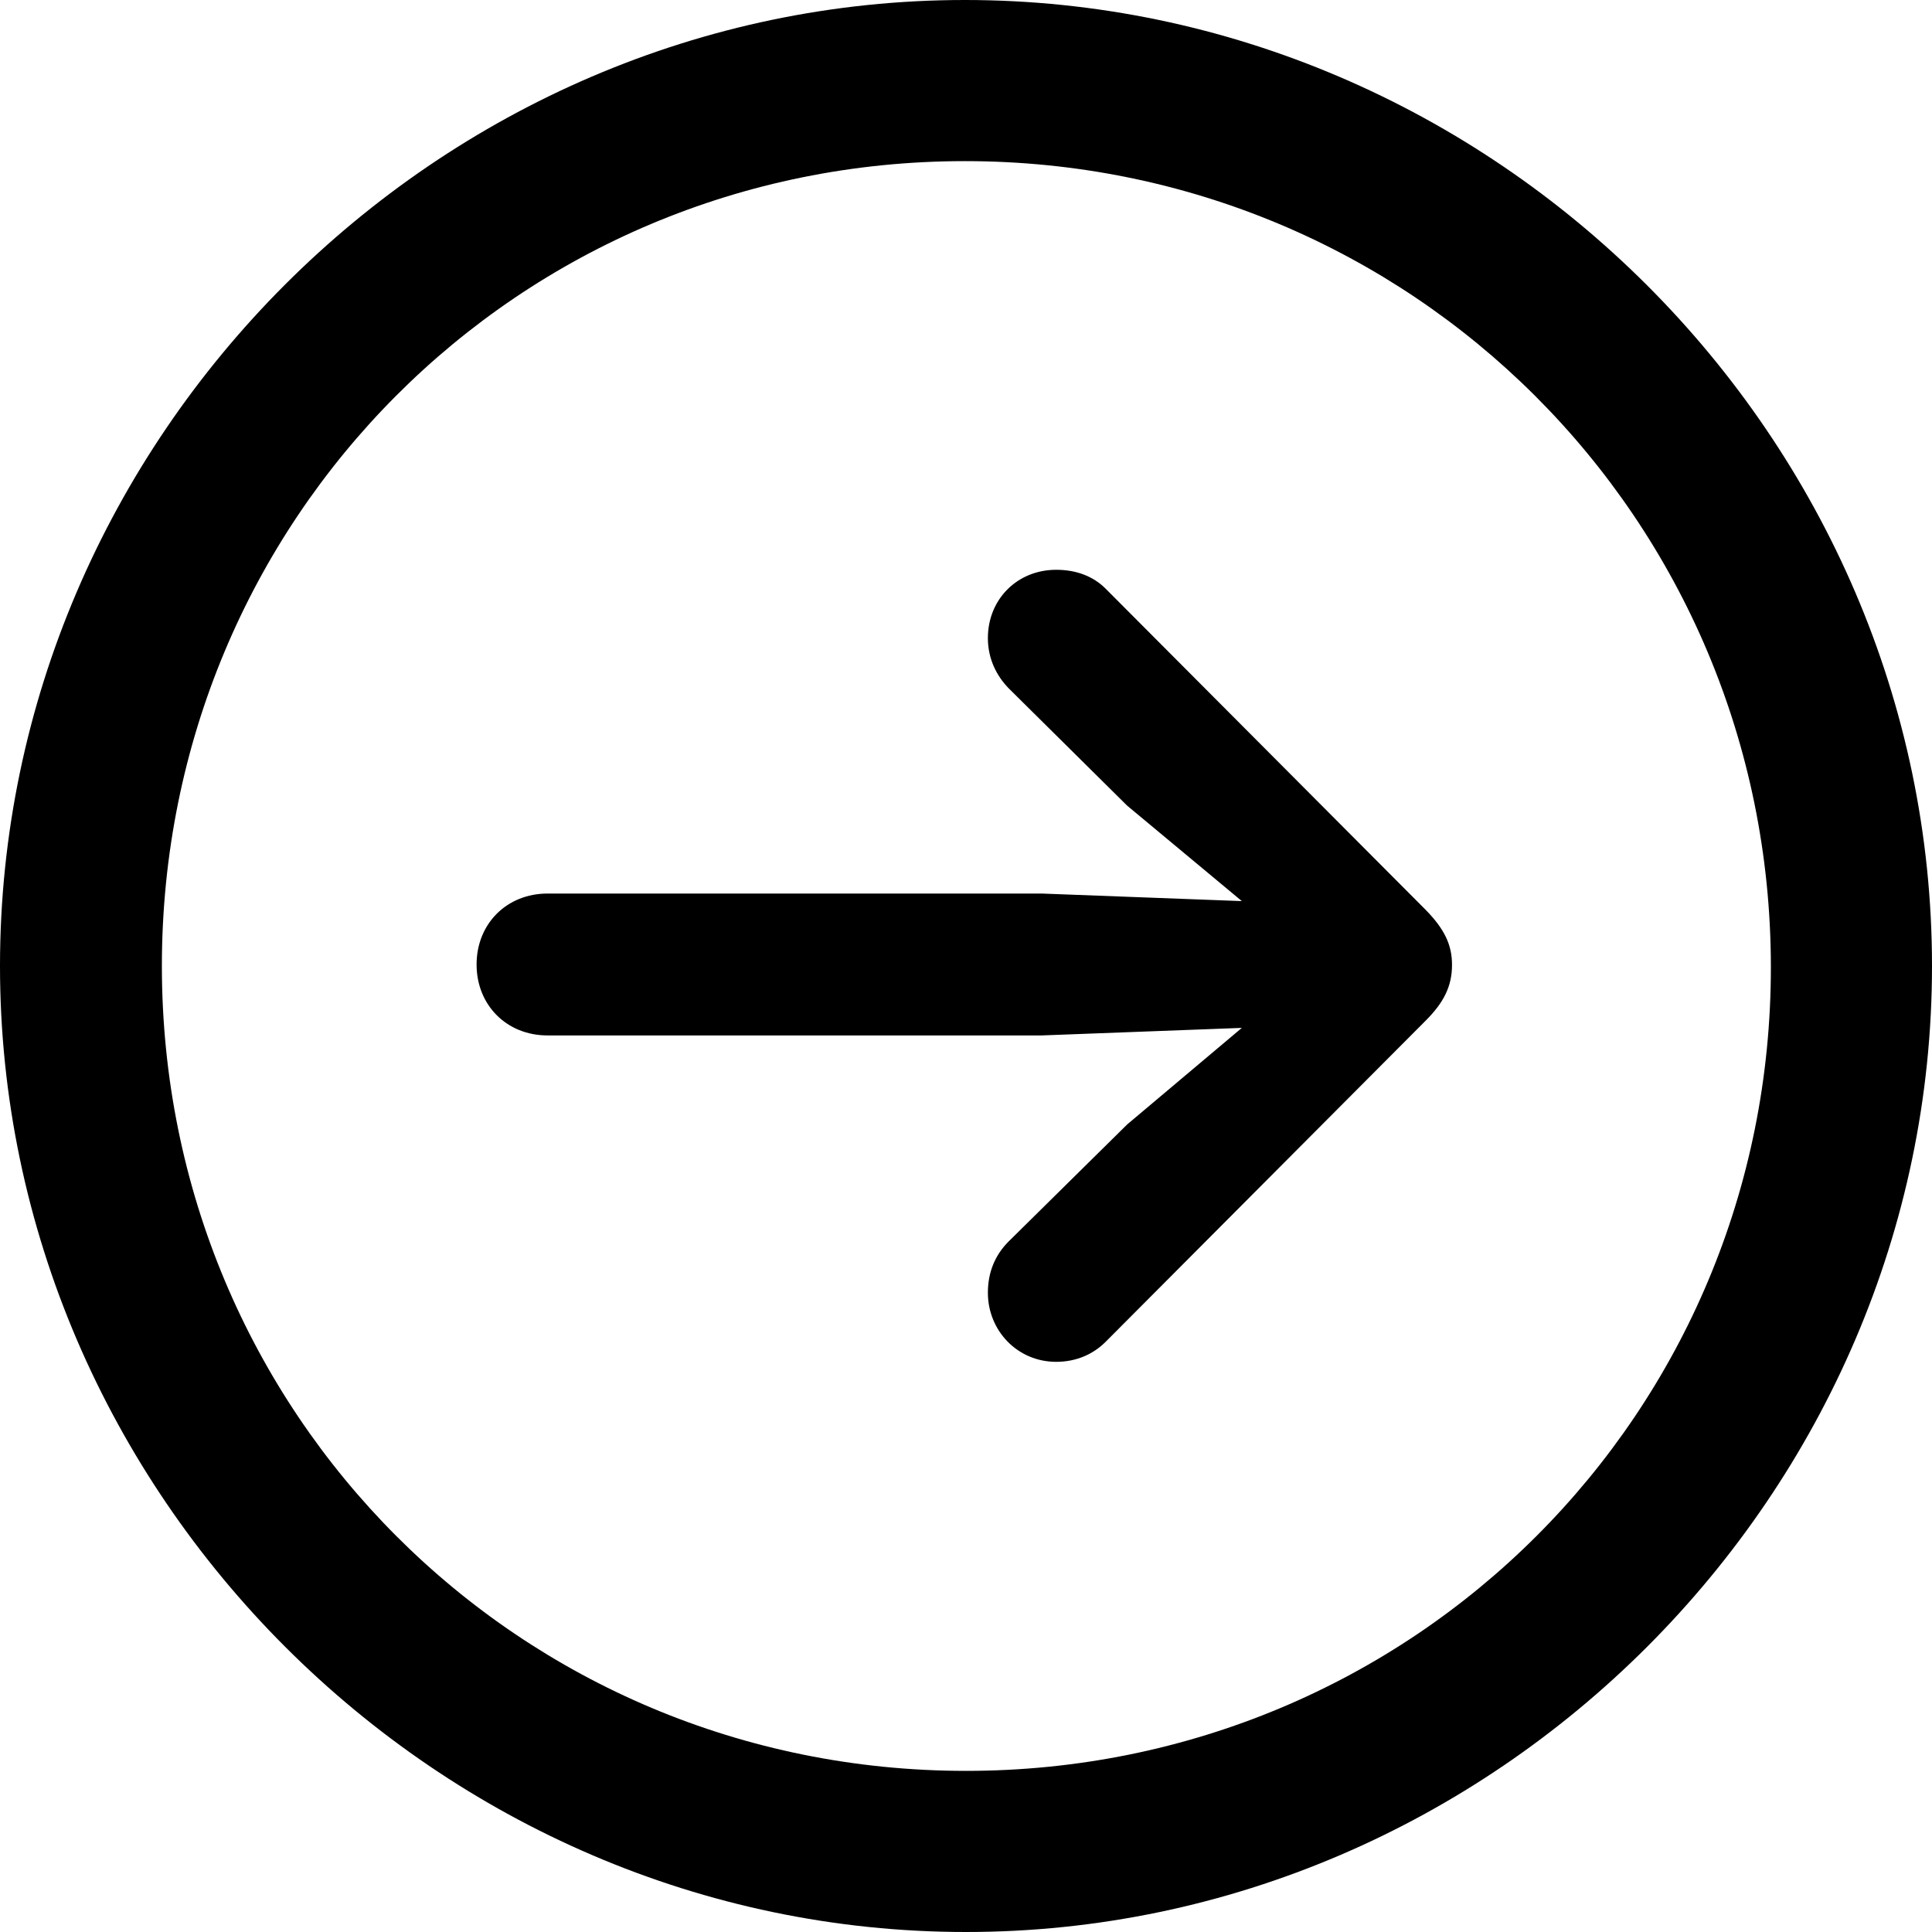 <?xml version="1.0" ?><!-- Generator: Adobe Illustrator 25.0.0, SVG Export Plug-In . SVG Version: 6.00 Build 0)  --><svg xmlns="http://www.w3.org/2000/svg" xmlns:xlink="http://www.w3.org/1999/xlink" version="1.1" id="Layer_1" x="0px" y="0px" viewBox="0 0 512 512" style="enable-background:new 0 0 512 512;" xml:space="preserve">
<path d="M256,512c140,0,256-116.2,256-256C512,116,395.8,0,255.7,0C116,0,0,116,0,256C0,395.8,116.2,512,256,512z M256,469.3  c-118.5,0-213.1-94.9-213.1-213.3S137.3,42.7,255.7,42.7S469.1,137.5,469.3,256S374.5,469.3,256,469.3z M384.8,255.7  c0-5.3-2-9.5-7-14.6l-84.8-85.1c-3.3-3.3-7.8-5-13.1-5c-10.3,0-18.1,7.8-18.1,18.1c0,5.5,2.3,10,5.5,13.3l31.4,31.1l30.4,25.3l-53-2  h-131c-10.8,0-18.8,8-18.8,18.8s8,18.8,18.8,18.8h131l53-2l-30.4,25.6L267.3,329c-3.5,3.5-5.5,8-5.5,13.6c0,10,7.8,18.3,18.1,18.3  c5.3,0,9.8-2,13.1-5.3l84.8-85.1C382.5,265.8,384.8,261.5,384.8,255.7z"/>
</svg>